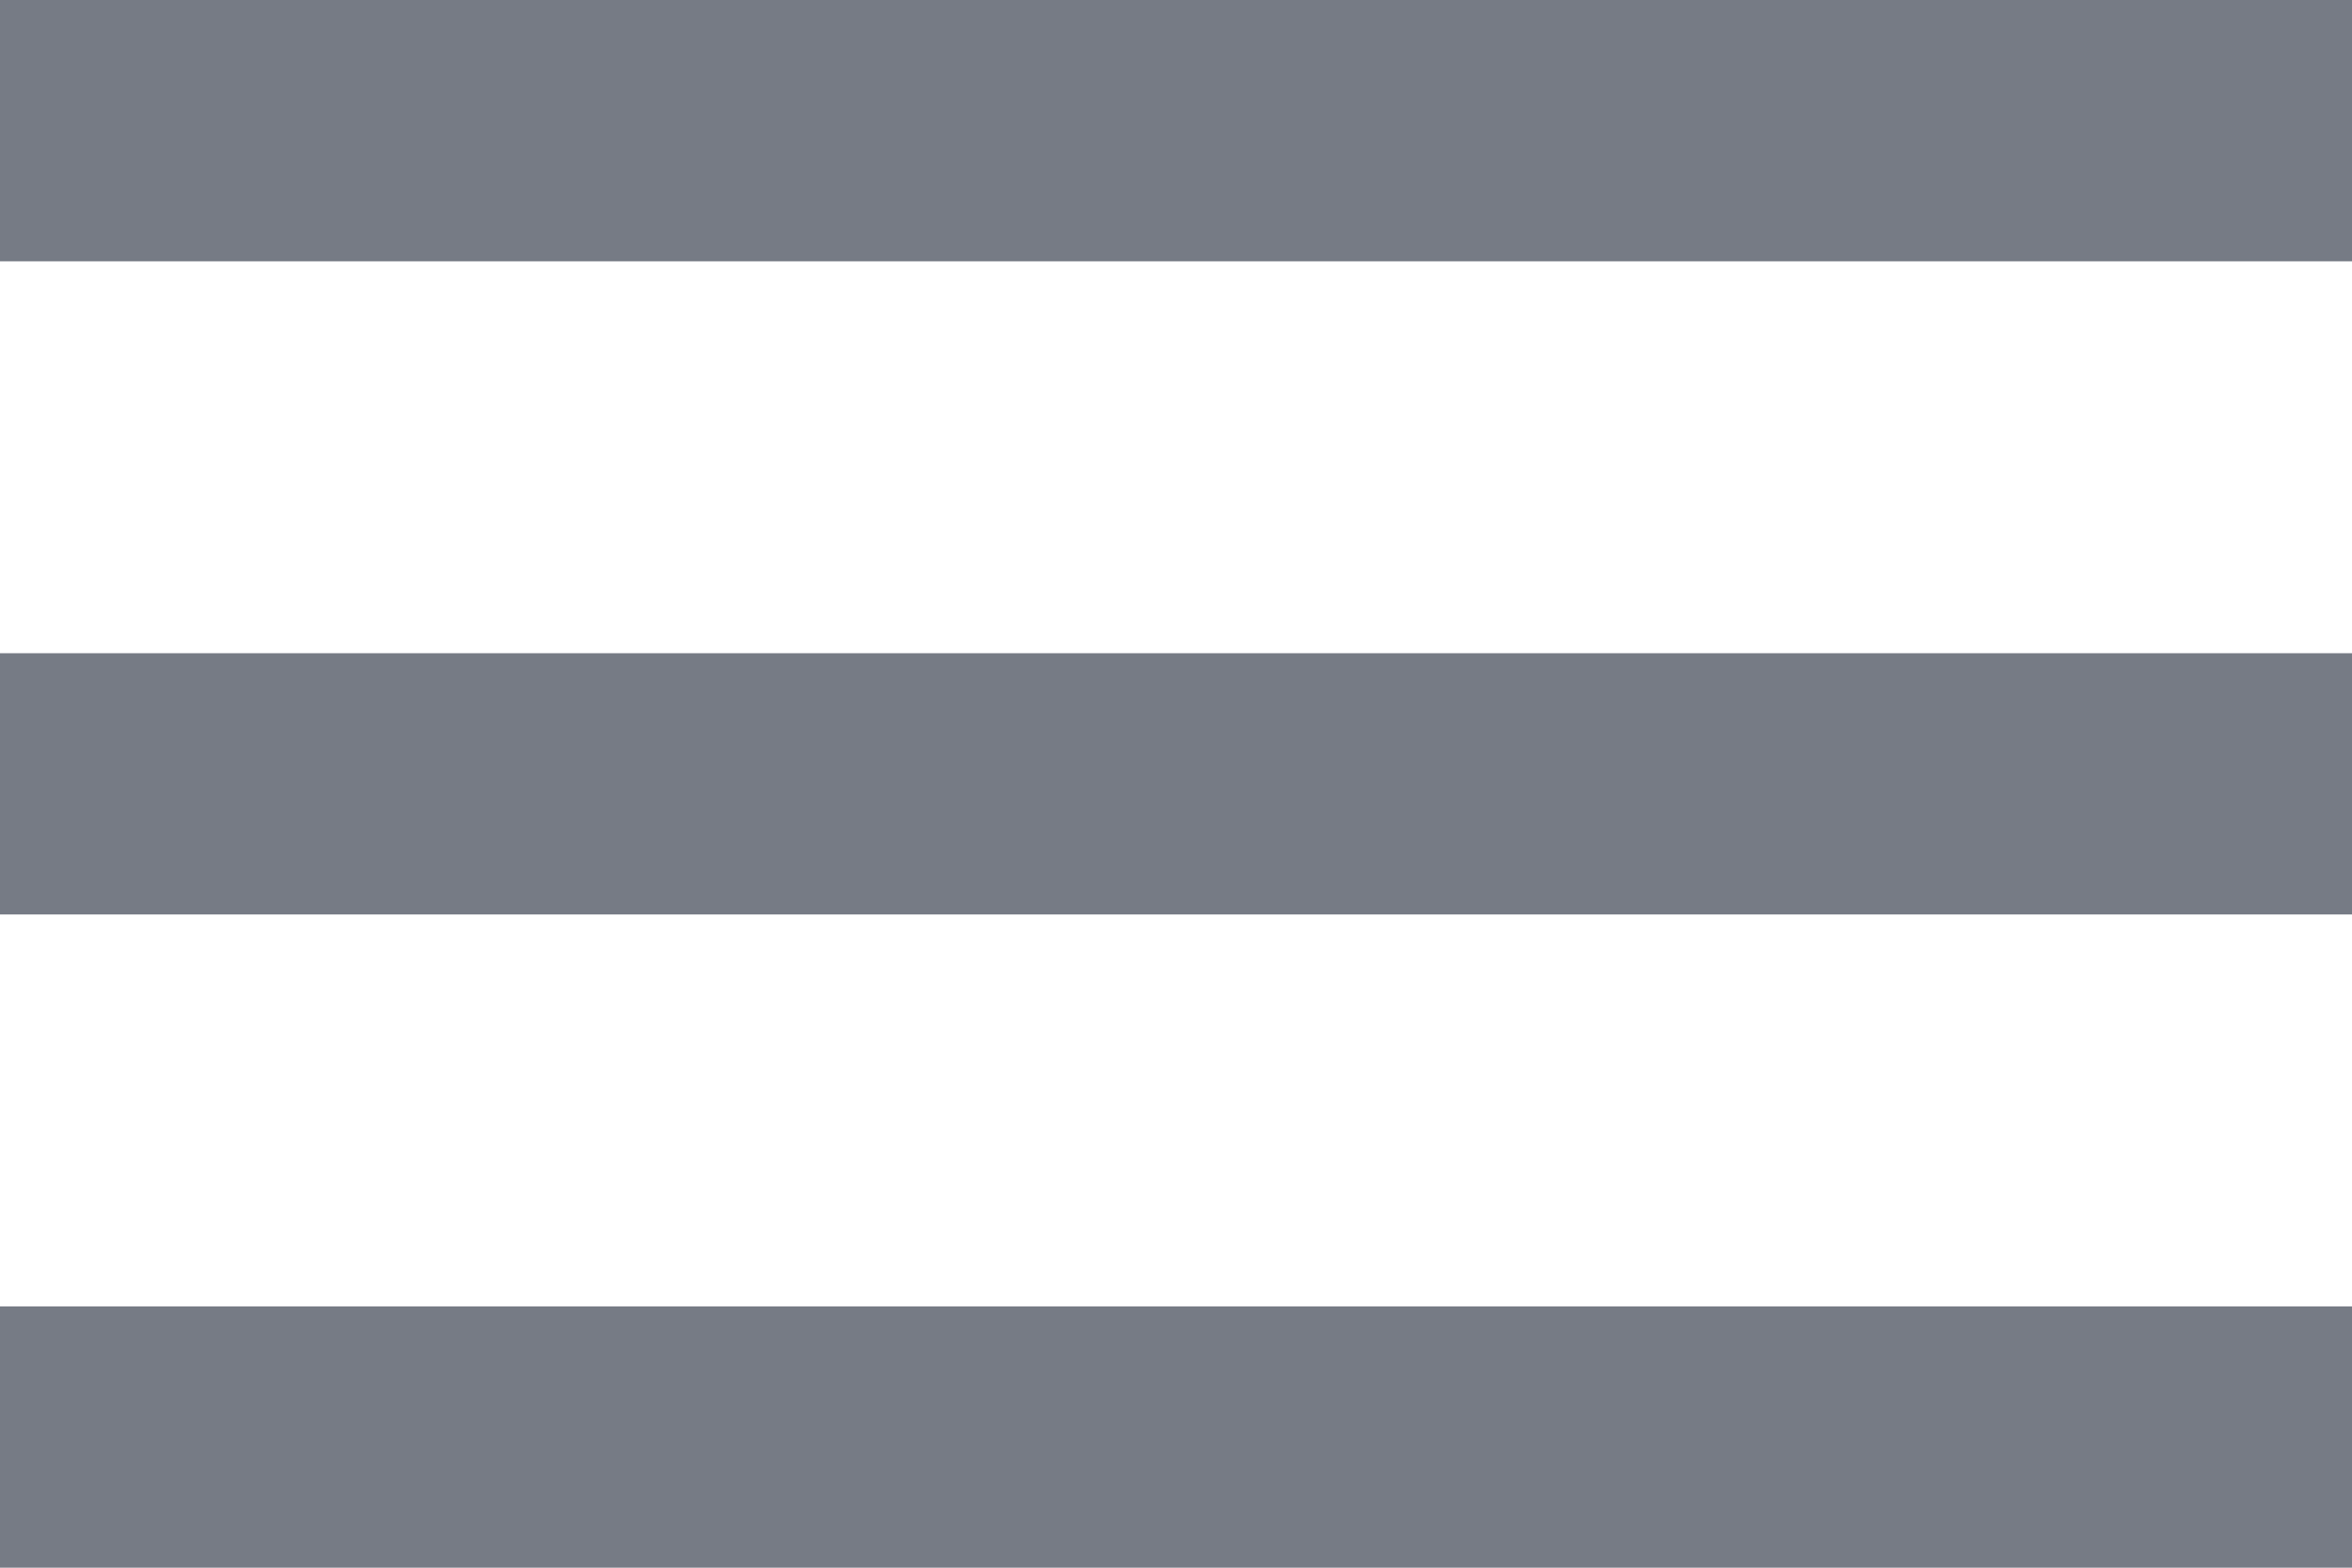 <?xml version="1.0" encoding="UTF-8"?>
<svg width="18px" height="12px" viewBox="0 0 18 12" version="1.1" xmlns="http://www.w3.org/2000/svg" xmlns:xlink="http://www.w3.org/1999/xlink">
    <!-- Generator: Sketch 58 (84663) - https://sketch.com -->
    <title>Untitled</title>
    <desc>Created with Sketch.</desc>
    <g id="Page-1" stroke="none" stroke-width="1" fill="none" fill-rule="evenodd">
        <g id="Group" fill="#767B85" fill-rule="nonzero">
            <path d="M0,12 L18,12 L18,10 L0,10 L0,12 Z M0,7 L18,7 L18,5 L0,5 L0,7 Z M0,0 L0,2 L18,2 L18,0 L0,0 Z" id="Shape"/>
        </g>
    </g>
</svg>